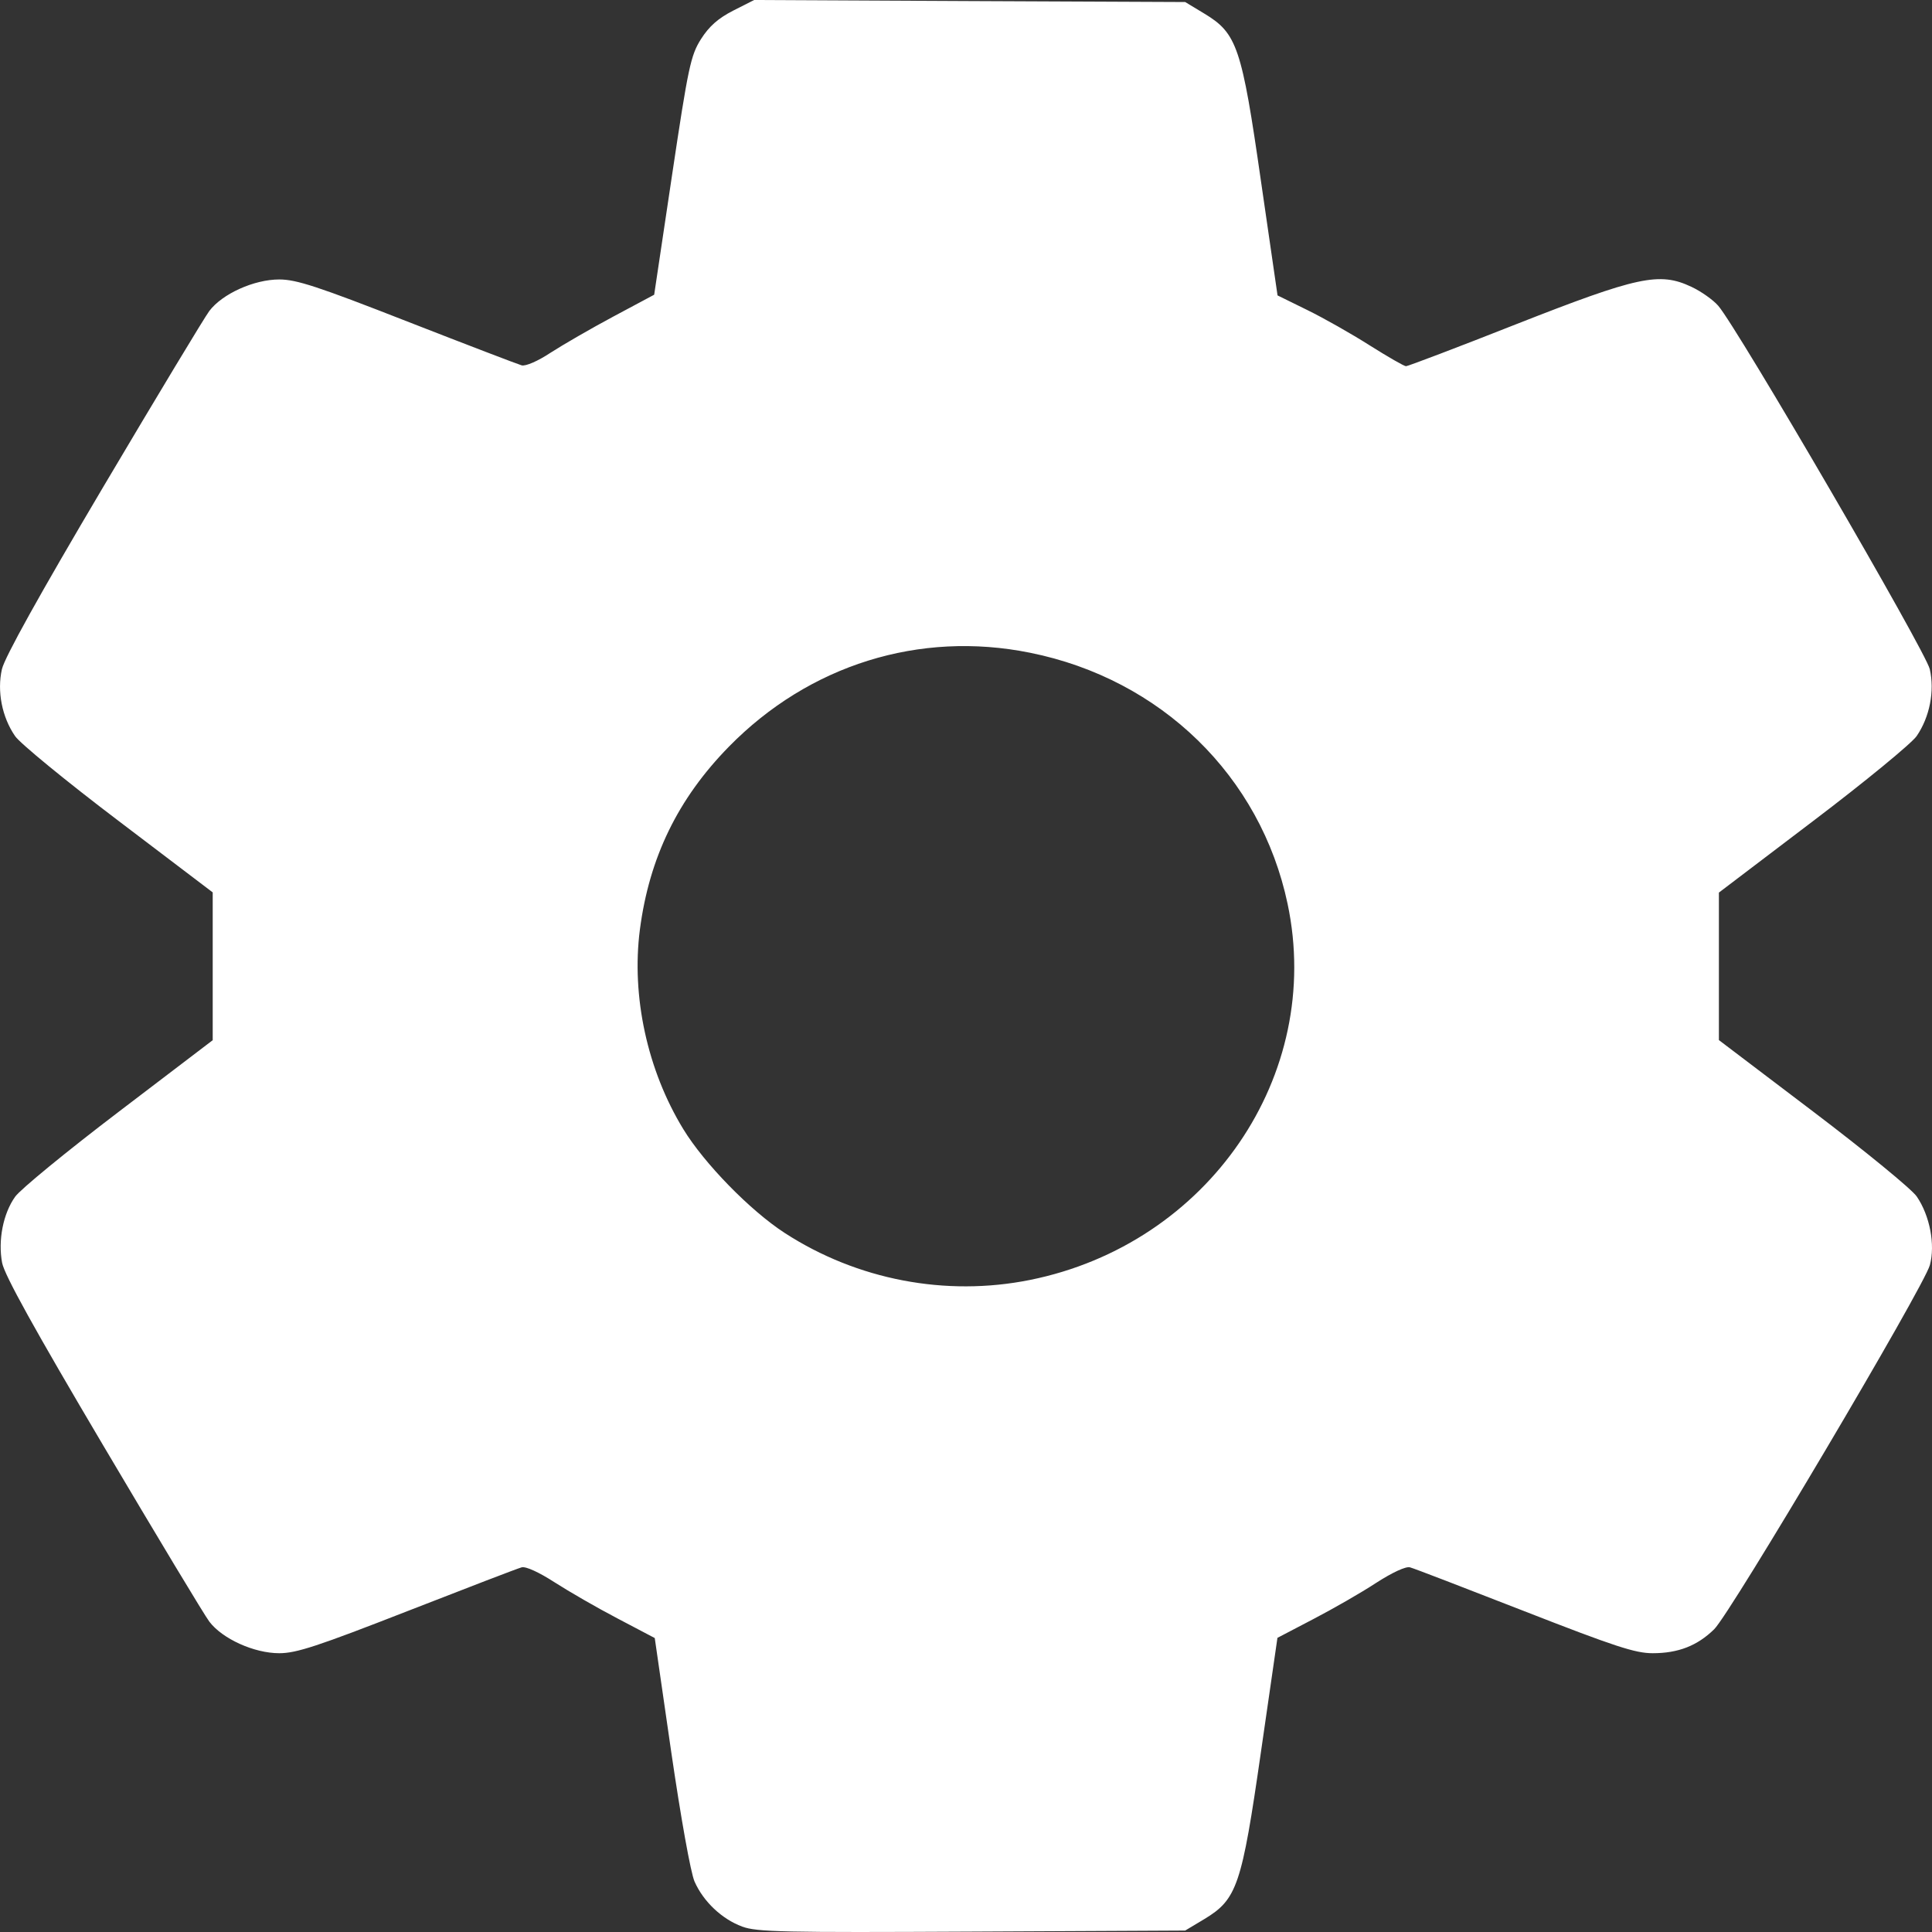 <svg width="20" height="20" viewBox="0 0 20 20" fill="none" xmlns="http://www.w3.org/2000/svg">
<rect x="0" y="0" width="20" height="20" fill="#333333" stroke="none"/>
<path fill-rule="evenodd" clip-rule="evenodd" d="M7.59 0.11C7.435 0.189 7.341 0.272 7.257 0.404C7.15 0.573 7.125 0.69 6.956 1.82L6.772 3.051L6.351 3.276C6.119 3.4 5.827 3.569 5.7 3.651C5.567 3.739 5.441 3.793 5.4 3.782C5.361 3.771 4.828 3.567 4.216 3.328C3.289 2.965 3.068 2.893 2.891 2.893C2.63 2.893 2.302 3.041 2.167 3.219C2.116 3.287 1.622 4.107 1.068 5.042C0.411 6.152 0.048 6.805 0.02 6.927C-0.032 7.154 0.02 7.423 0.156 7.62C0.207 7.695 0.689 8.09 1.226 8.497L2.202 9.238V10.003V10.768L1.229 11.509C0.694 11.916 0.211 12.312 0.157 12.388C0.032 12.563 -0.022 12.841 0.022 13.073C0.046 13.199 0.36 13.766 1.066 14.959C1.621 15.897 2.116 16.72 2.167 16.787C2.302 16.965 2.63 17.114 2.891 17.114C3.068 17.114 3.289 17.041 4.216 16.679C4.828 16.44 5.361 16.235 5.4 16.225C5.443 16.213 5.58 16.276 5.741 16.38C5.889 16.475 6.183 16.645 6.394 16.755L6.778 16.957L6.949 18.139C7.048 18.817 7.15 19.388 7.19 19.478C7.282 19.686 7.473 19.866 7.683 19.944C7.834 20 8.106 20.006 10.062 19.996L12.269 19.985L12.466 19.867C12.806 19.662 12.854 19.521 13.053 18.138L13.224 16.955L13.593 16.762C13.797 16.656 14.09 16.488 14.244 16.387C14.413 16.278 14.553 16.213 14.596 16.225C14.636 16.235 15.168 16.44 15.78 16.679C16.715 17.044 16.928 17.114 17.108 17.114C17.373 17.114 17.57 17.037 17.745 16.866C17.916 16.699 19.917 13.321 19.978 13.096C20.035 12.885 19.978 12.585 19.842 12.386C19.791 12.311 19.309 11.916 18.771 11.508L17.794 10.767V10.004V9.24L18.771 8.498C19.308 8.091 19.789 7.695 19.841 7.62C19.976 7.423 20.029 7.154 19.977 6.927C19.934 6.741 17.988 3.398 17.787 3.165C17.735 3.105 17.61 3.016 17.509 2.969C17.178 2.813 16.958 2.86 15.691 3.358C15.086 3.597 14.574 3.791 14.555 3.791C14.536 3.791 14.367 3.694 14.18 3.576C13.993 3.457 13.702 3.292 13.532 3.209L13.225 3.058L13.053 1.872C12.854 0.486 12.806 0.345 12.466 0.14L12.269 0.021L10.038 0.011L7.807 0L7.59 0.11ZM10.662 6.757C12.018 7.029 13.05 8.035 13.329 9.356C13.705 11.132 12.509 12.878 10.662 13.25C9.791 13.425 8.874 13.25 8.124 12.764C7.766 12.532 7.29 12.044 7.073 11.688C6.701 11.079 6.535 10.313 6.624 9.624C6.721 8.878 7.017 8.269 7.545 7.73C8.375 6.883 9.518 6.526 10.662 6.757Z" fill="white"/>
</svg>
